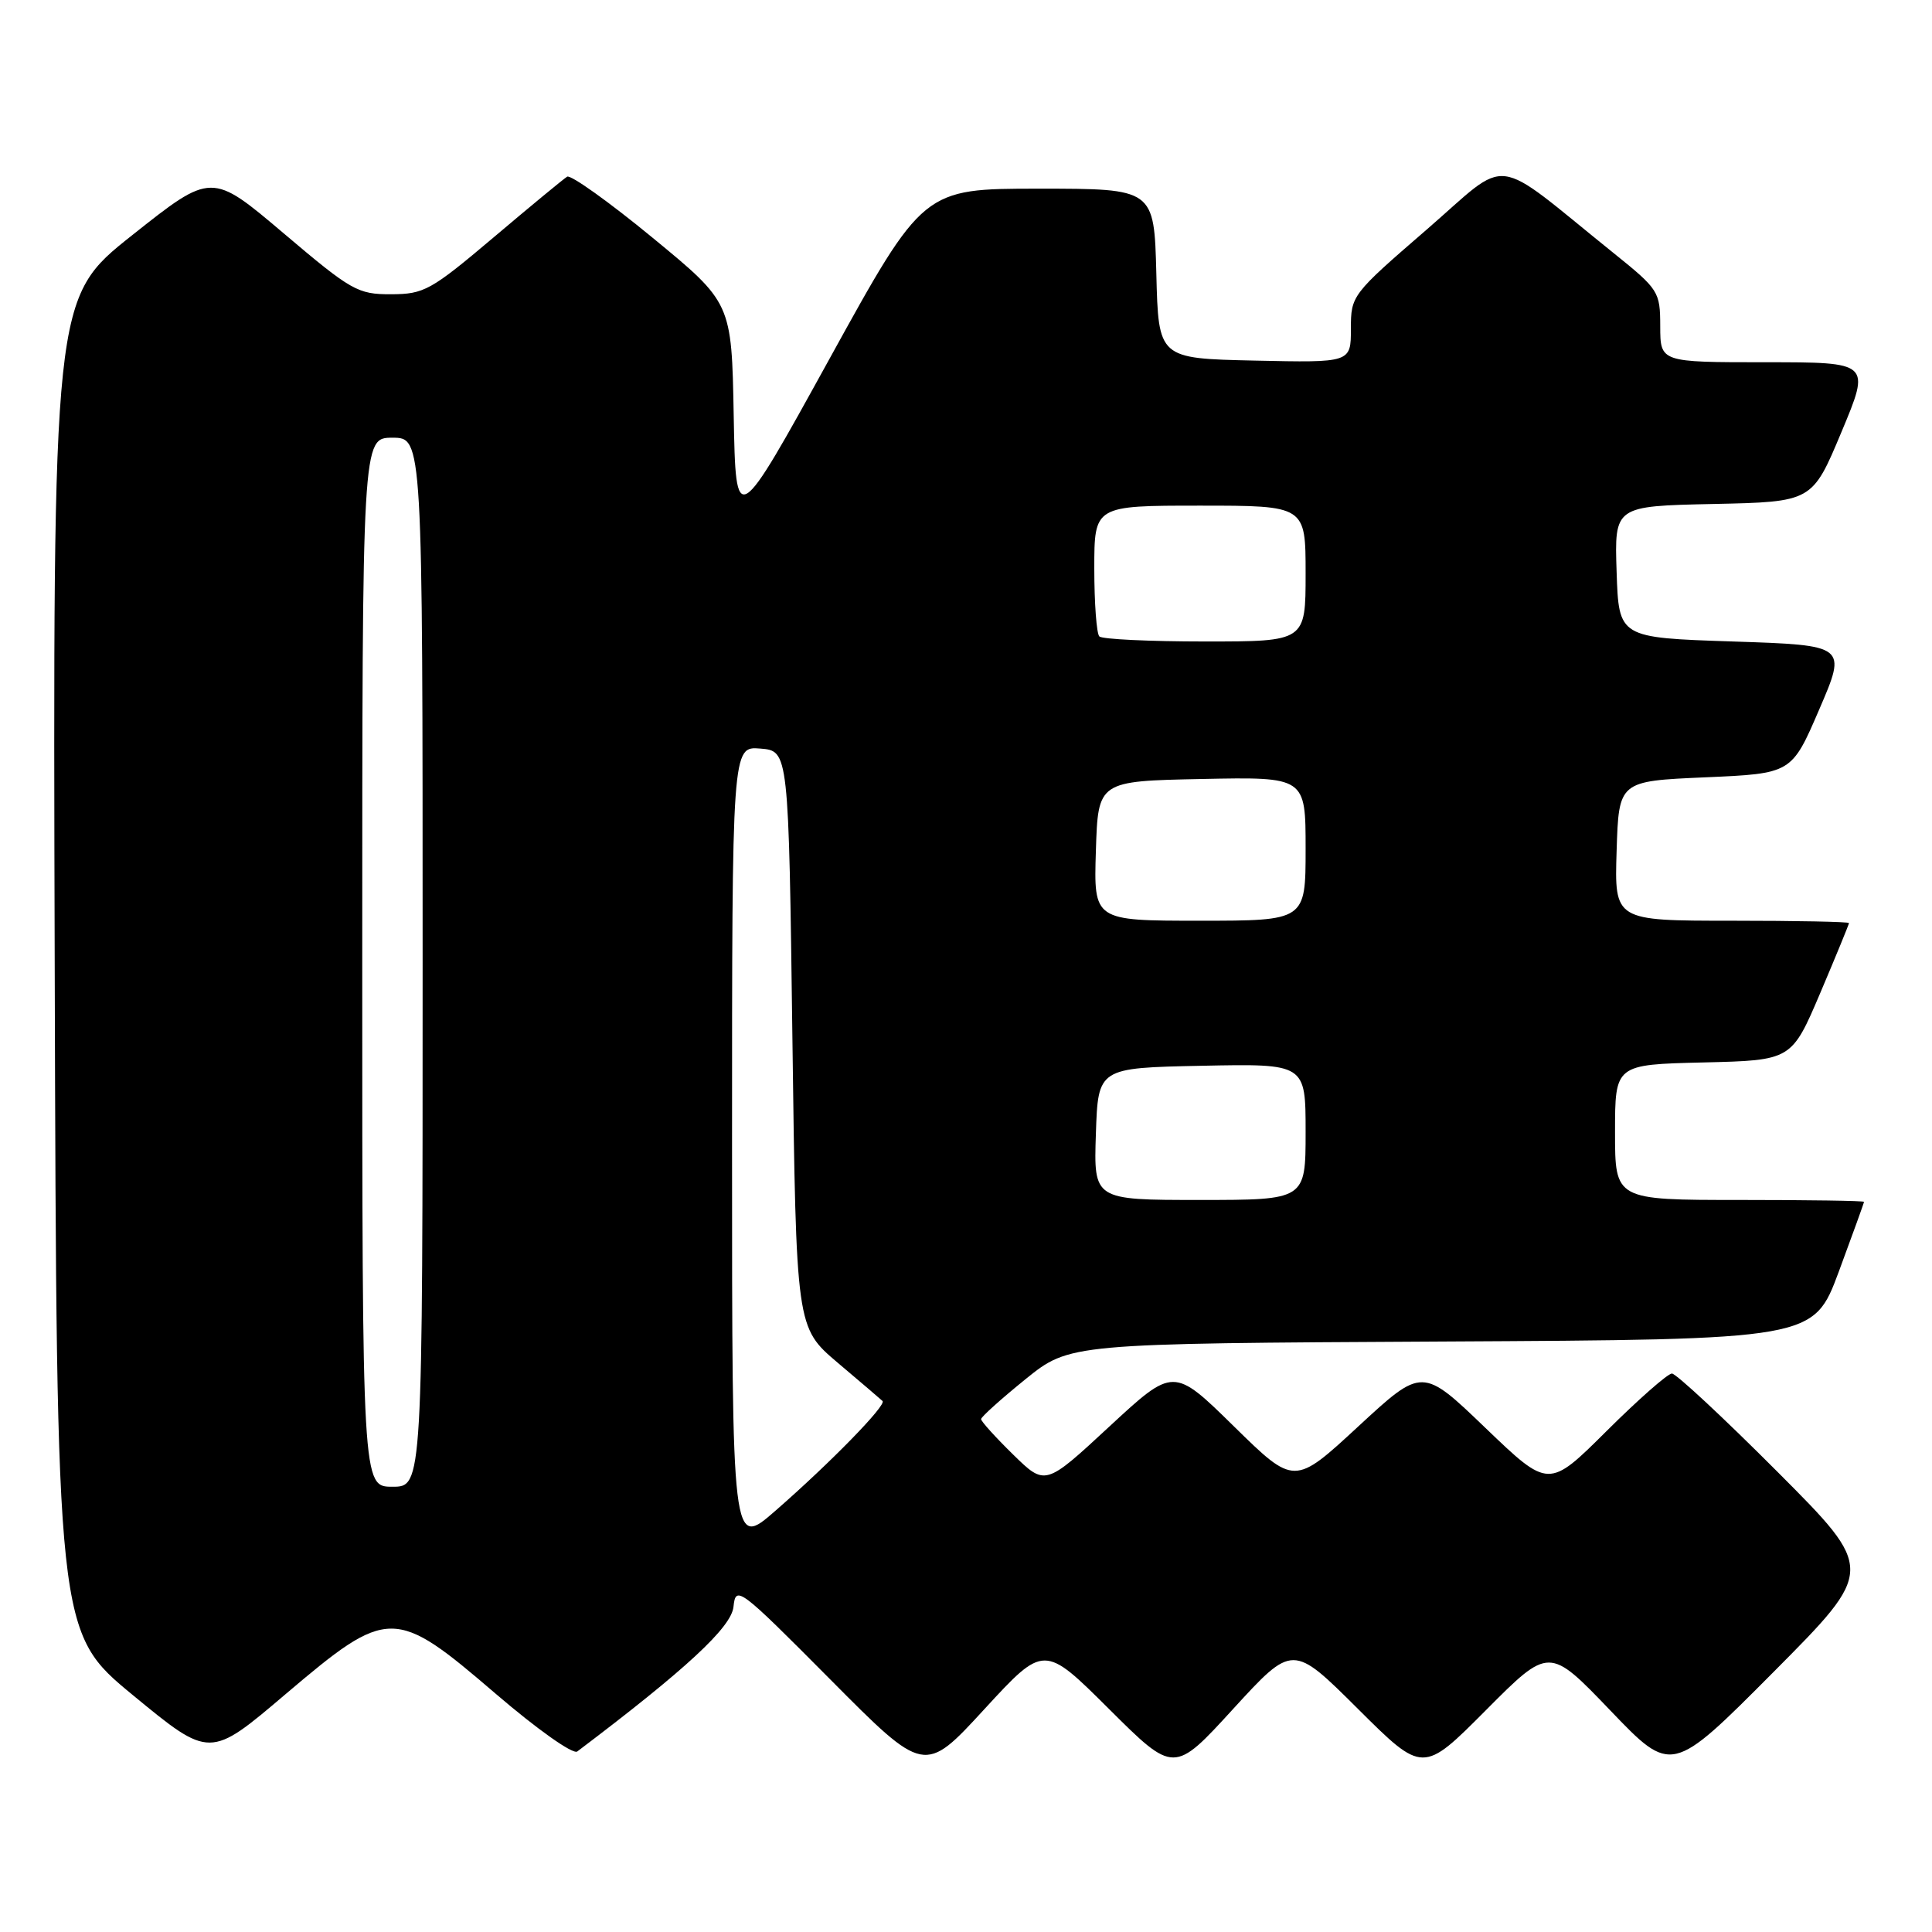<?xml version="1.0" encoding="UTF-8" standalone="no"?>
<!DOCTYPE svg PUBLIC "-//W3C//DTD SVG 1.1//EN" "http://www.w3.org/Graphics/SVG/1.1/DTD/svg11.dtd" >
<svg xmlns="http://www.w3.org/2000/svg" xmlns:xlink="http://www.w3.org/1999/xlink" version="1.1" viewBox="0 0 256 256">
 <g >
 <path fill="currentColor"
d=" M 146.95 226.45 C 155.56 235.02 155.56 235.02 163.42 226.42 C 171.29 217.83 171.29 217.83 179.92 226.42 C 188.54 235.00 188.54 235.00 196.90 226.60 C 205.27 218.19 205.27 218.19 213.38 226.65 C 221.50 235.12 221.50 235.12 234.99 221.56 C 248.47 208.00 248.47 208.00 235.50 195.00 C 228.37 187.85 222.08 182.00 221.54 182.00 C 220.99 182.00 217.09 185.43 212.88 189.62 C 205.21 197.25 205.21 197.25 196.83 189.21 C 188.46 181.17 188.46 181.17 179.98 189.01 C 171.50 196.85 171.50 196.85 163.50 189.00 C 155.50 181.15 155.50 181.15 147.00 189.02 C 138.50 196.90 138.50 196.90 134.25 192.74 C 131.91 190.45 130.00 188.34 130.00 188.04 C 130.01 187.74 132.65 185.37 135.87 182.76 C 141.74 178.02 141.74 178.02 191.02 177.76 C 240.30 177.50 240.30 177.50 243.65 168.50 C 245.48 163.55 246.99 159.39 246.99 159.25 C 247.00 159.11 239.57 159.00 230.50 159.00 C 214.00 159.00 214.00 159.00 214.00 150.03 C 214.00 141.06 214.00 141.06 225.70 140.78 C 237.39 140.50 237.39 140.50 241.20 131.56 C 243.29 126.64 245.00 122.47 245.00 122.31 C 245.00 122.14 238.01 122.00 229.46 122.00 C 213.92 122.00 213.92 122.00 214.21 112.75 C 214.50 103.50 214.50 103.50 225.95 103.00 C 237.40 102.50 237.40 102.50 241.06 94.00 C 244.72 85.50 244.72 85.50 229.61 85.00 C 214.50 84.50 214.50 84.50 214.21 75.78 C 213.92 67.06 213.92 67.06 227.03 66.78 C 240.13 66.50 240.13 66.50 244.00 57.25 C 247.87 48.00 247.87 48.00 233.94 48.00 C 220.00 48.00 220.00 48.00 219.99 43.25 C 219.98 38.63 219.81 38.36 213.77 33.50 C 197.39 20.31 200.30 20.67 189.02 30.44 C 179.11 39.01 179.00 39.16 179.00 43.58 C 179.00 48.06 179.00 48.06 166.25 47.78 C 153.50 47.50 153.50 47.50 153.22 36.25 C 152.93 25.00 152.93 25.00 137.64 25.00 C 122.34 25.00 122.34 25.00 109.92 47.53 C 97.50 70.06 97.50 70.06 97.22 55.09 C 96.95 40.12 96.95 40.12 86.47 31.50 C 80.71 26.76 75.61 23.12 75.15 23.41 C 74.68 23.70 70.29 27.32 65.40 31.46 C 57.09 38.48 56.19 38.98 51.81 38.99 C 47.40 39.00 46.57 38.53 37.58 30.91 C 28.03 22.82 28.03 22.82 17.52 31.16 C 7.00 39.50 7.00 39.50 7.25 127.89 C 7.50 216.29 7.50 216.29 17.65 224.65 C 27.81 233.01 27.81 233.01 37.82 224.50 C 51.47 212.92 52.26 212.91 65.67 224.42 C 71.17 229.14 75.93 232.51 76.49 232.08 C 90.88 221.21 96.91 215.63 97.19 212.91 C 97.49 210.04 97.90 210.34 110.00 222.52 C 122.50 235.11 122.50 235.11 130.42 226.49 C 138.34 217.88 138.34 217.88 146.95 226.45 Z  M 97.00 152.04 C 97.00 98.88 97.00 98.88 100.75 99.19 C 104.50 99.50 104.50 99.50 105.00 137.70 C 105.50 175.90 105.50 175.90 111.00 180.57 C 114.03 183.13 116.70 185.41 116.94 185.64 C 117.51 186.17 110.03 193.83 102.75 200.18 C 97.00 205.20 97.00 205.20 97.00 152.04 Z  M 48.00 127.50 C 48.00 58.00 48.00 58.00 52.00 58.00 C 56.00 58.00 56.00 58.00 56.00 127.50 C 56.00 197.00 56.00 197.00 52.00 197.00 C 48.00 197.00 48.00 197.00 48.00 127.50 Z  M 145.21 150.25 C 145.50 141.50 145.50 141.50 159.25 141.22 C 173.00 140.94 173.00 140.94 173.00 149.97 C 173.00 159.00 173.00 159.00 158.96 159.00 C 144.92 159.00 144.92 159.00 145.21 150.25 Z  M 145.21 112.75 C 145.50 103.50 145.50 103.50 159.25 103.22 C 173.00 102.94 173.00 102.94 173.00 112.47 C 173.00 122.00 173.00 122.00 158.96 122.00 C 144.92 122.00 144.92 122.00 145.21 112.75 Z  M 145.67 84.33 C 145.30 83.97 145.00 79.92 145.00 75.33 C 145.00 67.00 145.00 67.00 159.00 67.00 C 173.00 67.00 173.00 67.00 173.00 76.00 C 173.00 85.00 173.00 85.00 159.67 85.00 C 152.33 85.00 146.03 84.70 145.67 84.33 Z "/>
</g>
</svg>